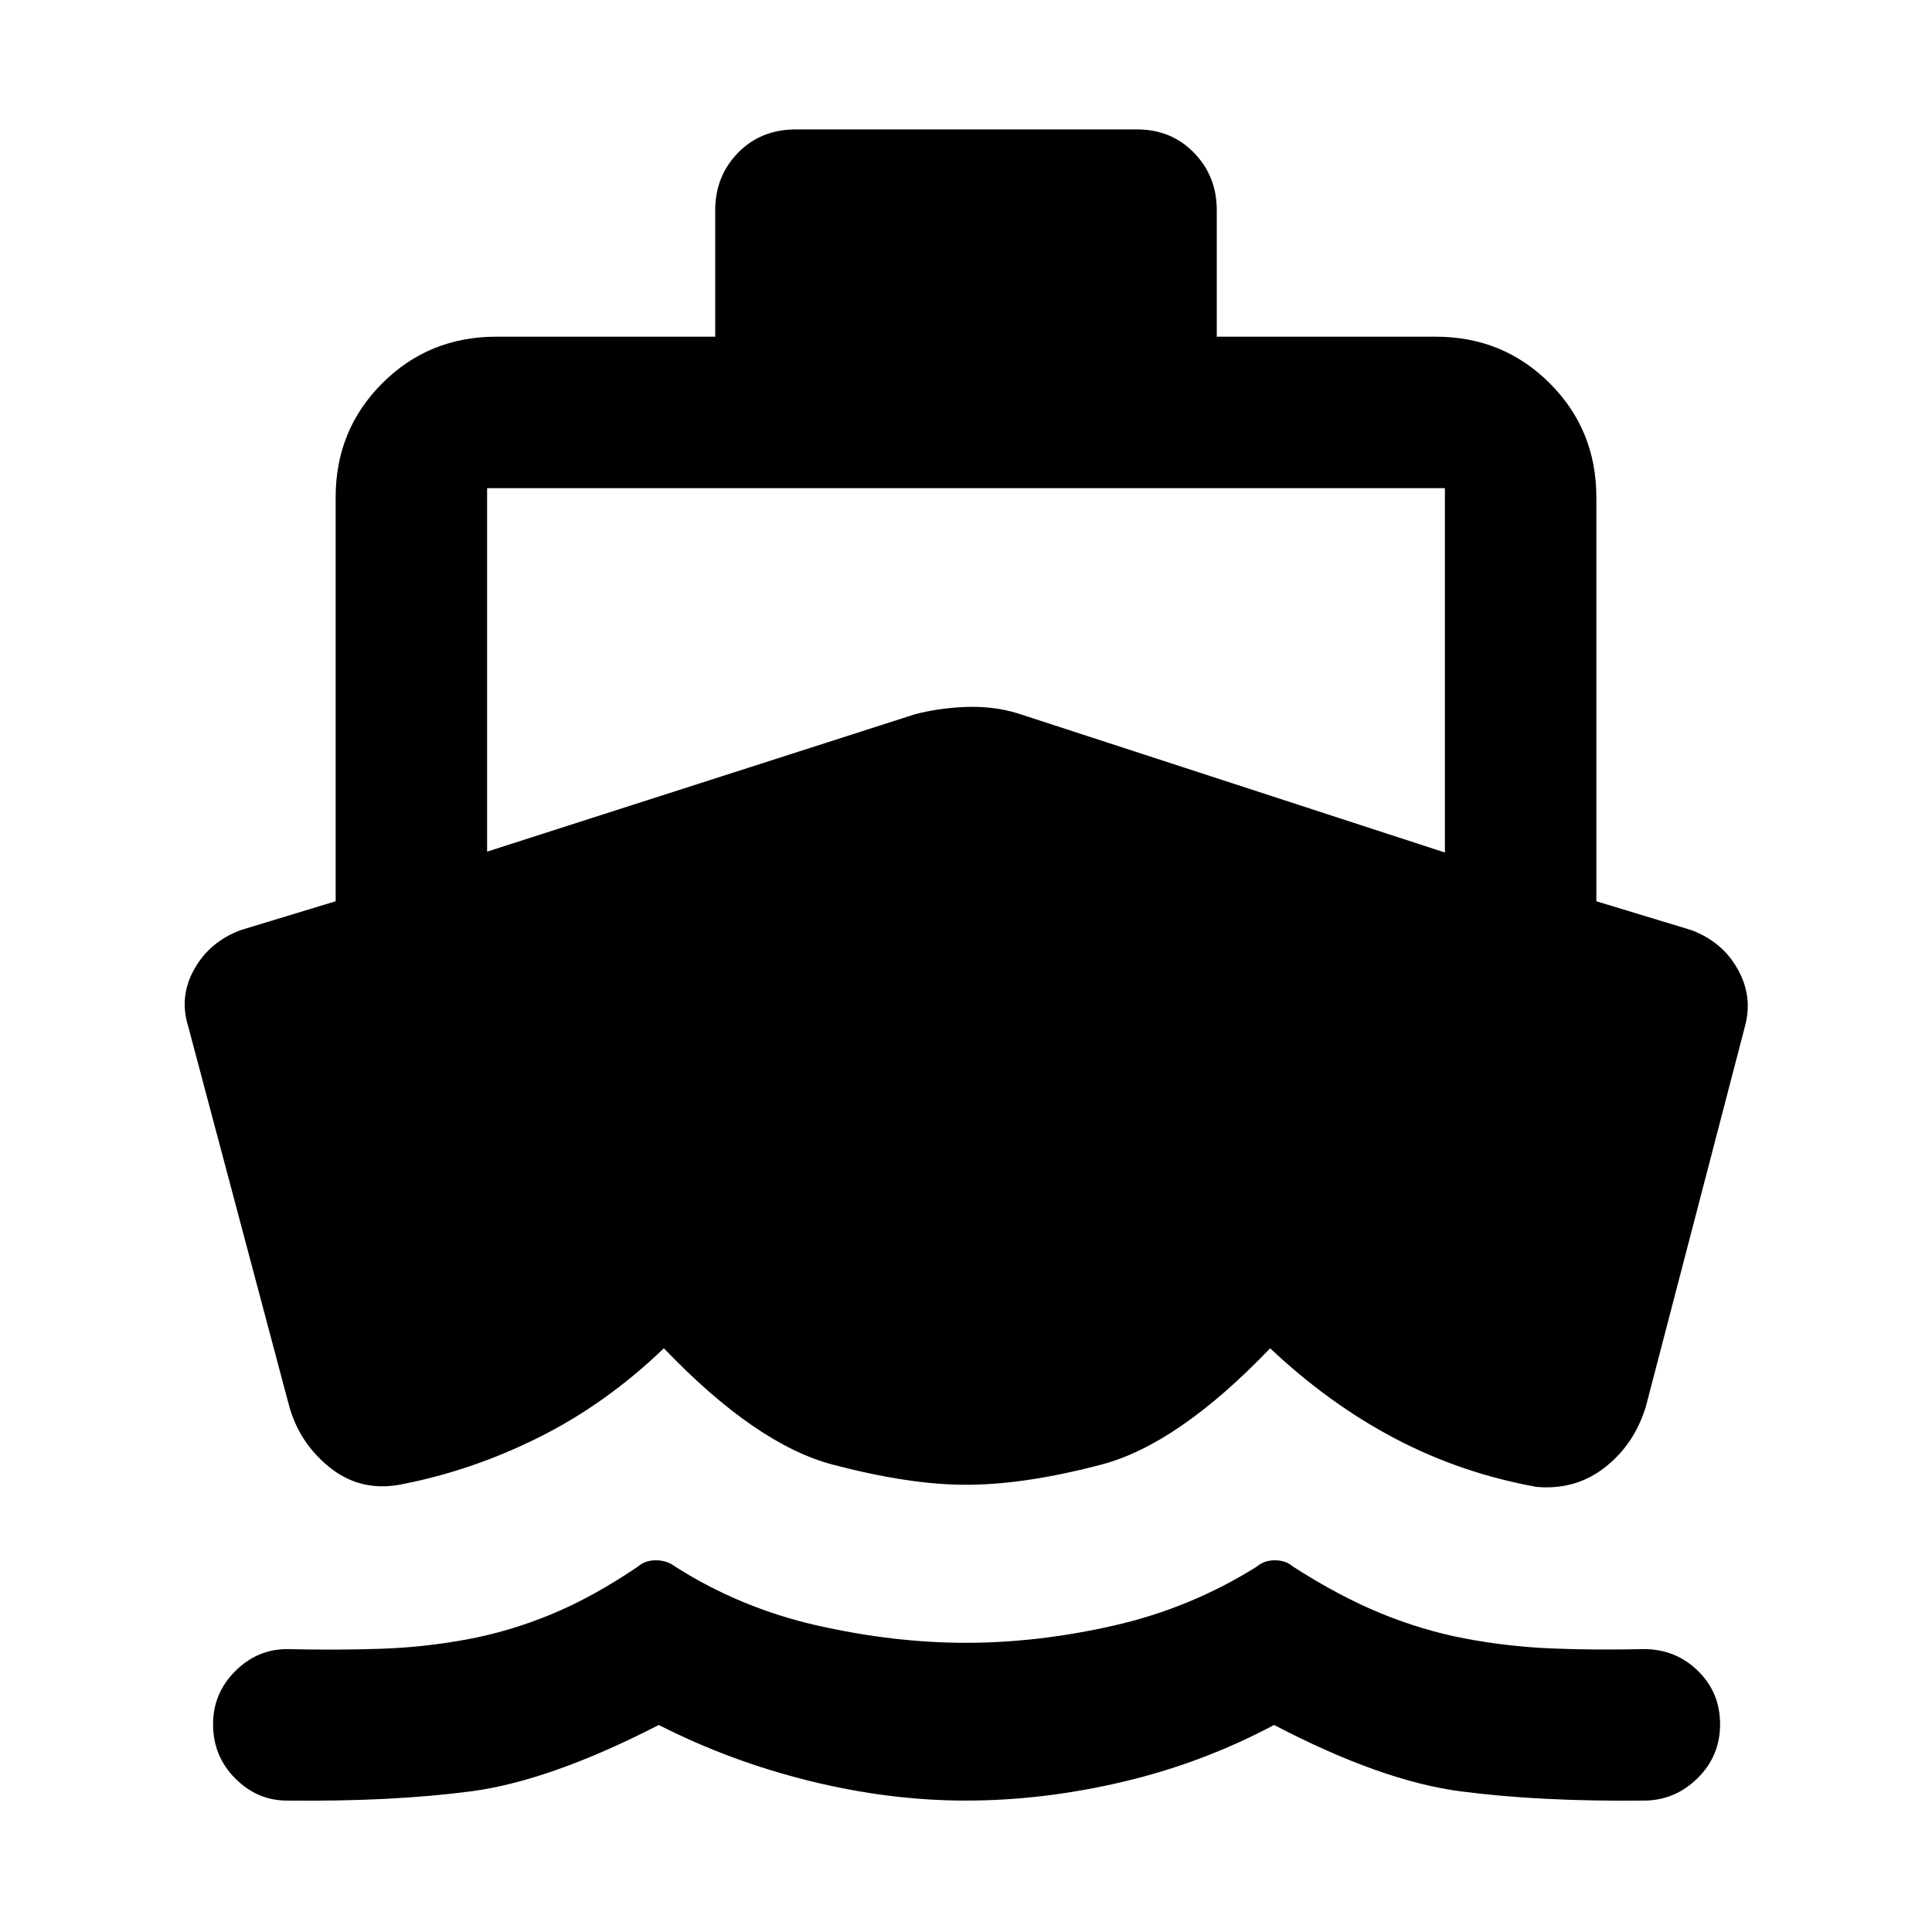 <svg xmlns="http://www.w3.org/2000/svg" width="48" height="48" viewBox="0 -960 960 960"><path d="M480-65.3q-38.26 0-77.8-9.79-39.55-9.78-74.85-27.78Q273.22-75.04 234-69.89q-39.22 5.15-91.35 4.59-14.82 0-25.8-11.05-10.98-11.04-10.98-26.87 0-15.39 10.98-26.37t25.8-10.98q24.44.57 46.22-.15 21.78-.71 43.06-4.65 21.29-3.93 42-12.5 20.72-8.56 43.03-23.7 3.56-3.13 8.97-3.13 5.42 0 9.55 3.13 32.3 20.57 70.41 29.22Q444-143.7 480-143.7t73.83-8.65q37.82-8.65 70.69-29.22 3.57-3.13 8.98-3.13t8.98 3.13q22.87 14.7 43.59 23.2 20.71 8.5 41.71 12.5t42.5 4.94q21.5.93 46.5.36 15.83 0 26.87 10.77 11.05 10.76 11.05 26.58 0 15.83-11.26 26.87-11.27 11.05-26.66 11.05-51.56.56-91-4.59-39.43-5.15-92.69-32.98-35.74 19-75.29 28.28-39.54 9.29-77.8 9.29ZM242.04-717.43v180.6l212.61-68.26q11.96-3.13 25.35-3.63t25.35 3.07l212.61 69.26v-181.04H242.04ZM480-222.22q-28.22 0-66.3-10.04-38.09-10.04-83.83-57.78-28.83 27.69-62.41 44.41-33.59 16.72-69.37 23.46-19.53 3.3-34.5-8.87-14.98-12.18-19.98-30.57L93.48-450.13q-4.57-14.83 3.13-28.43 7.69-13.61 23.09-19.31l47.08-14.3v-200.74q0-33.48 23.15-56.63 23.16-23.16 56.64-23.16h108.82v-62.82q0-16.96 11.33-28.57 11.32-11.61 28.84-11.61H565q16.96 0 28.28 11.61 11.33 11.61 11.33 28.57v62.82h108.82q33.48 0 56.64 23.16 23.15 23.15 23.15 56.63v200.74l47.08 14.3q15.4 5.7 23.09 19.31 7.7 13.6 3.7 28.43l-49.13 188.52q-5.57 18.96-20.26 30.57-14.7 11.61-34.22 9.87-37.35-6.74-70.15-23.96-32.81-17.22-62.2-44.91-45.74 47.74-83.83 57.78-38.08 10.04-67.3 10.04Z"/></svg>
